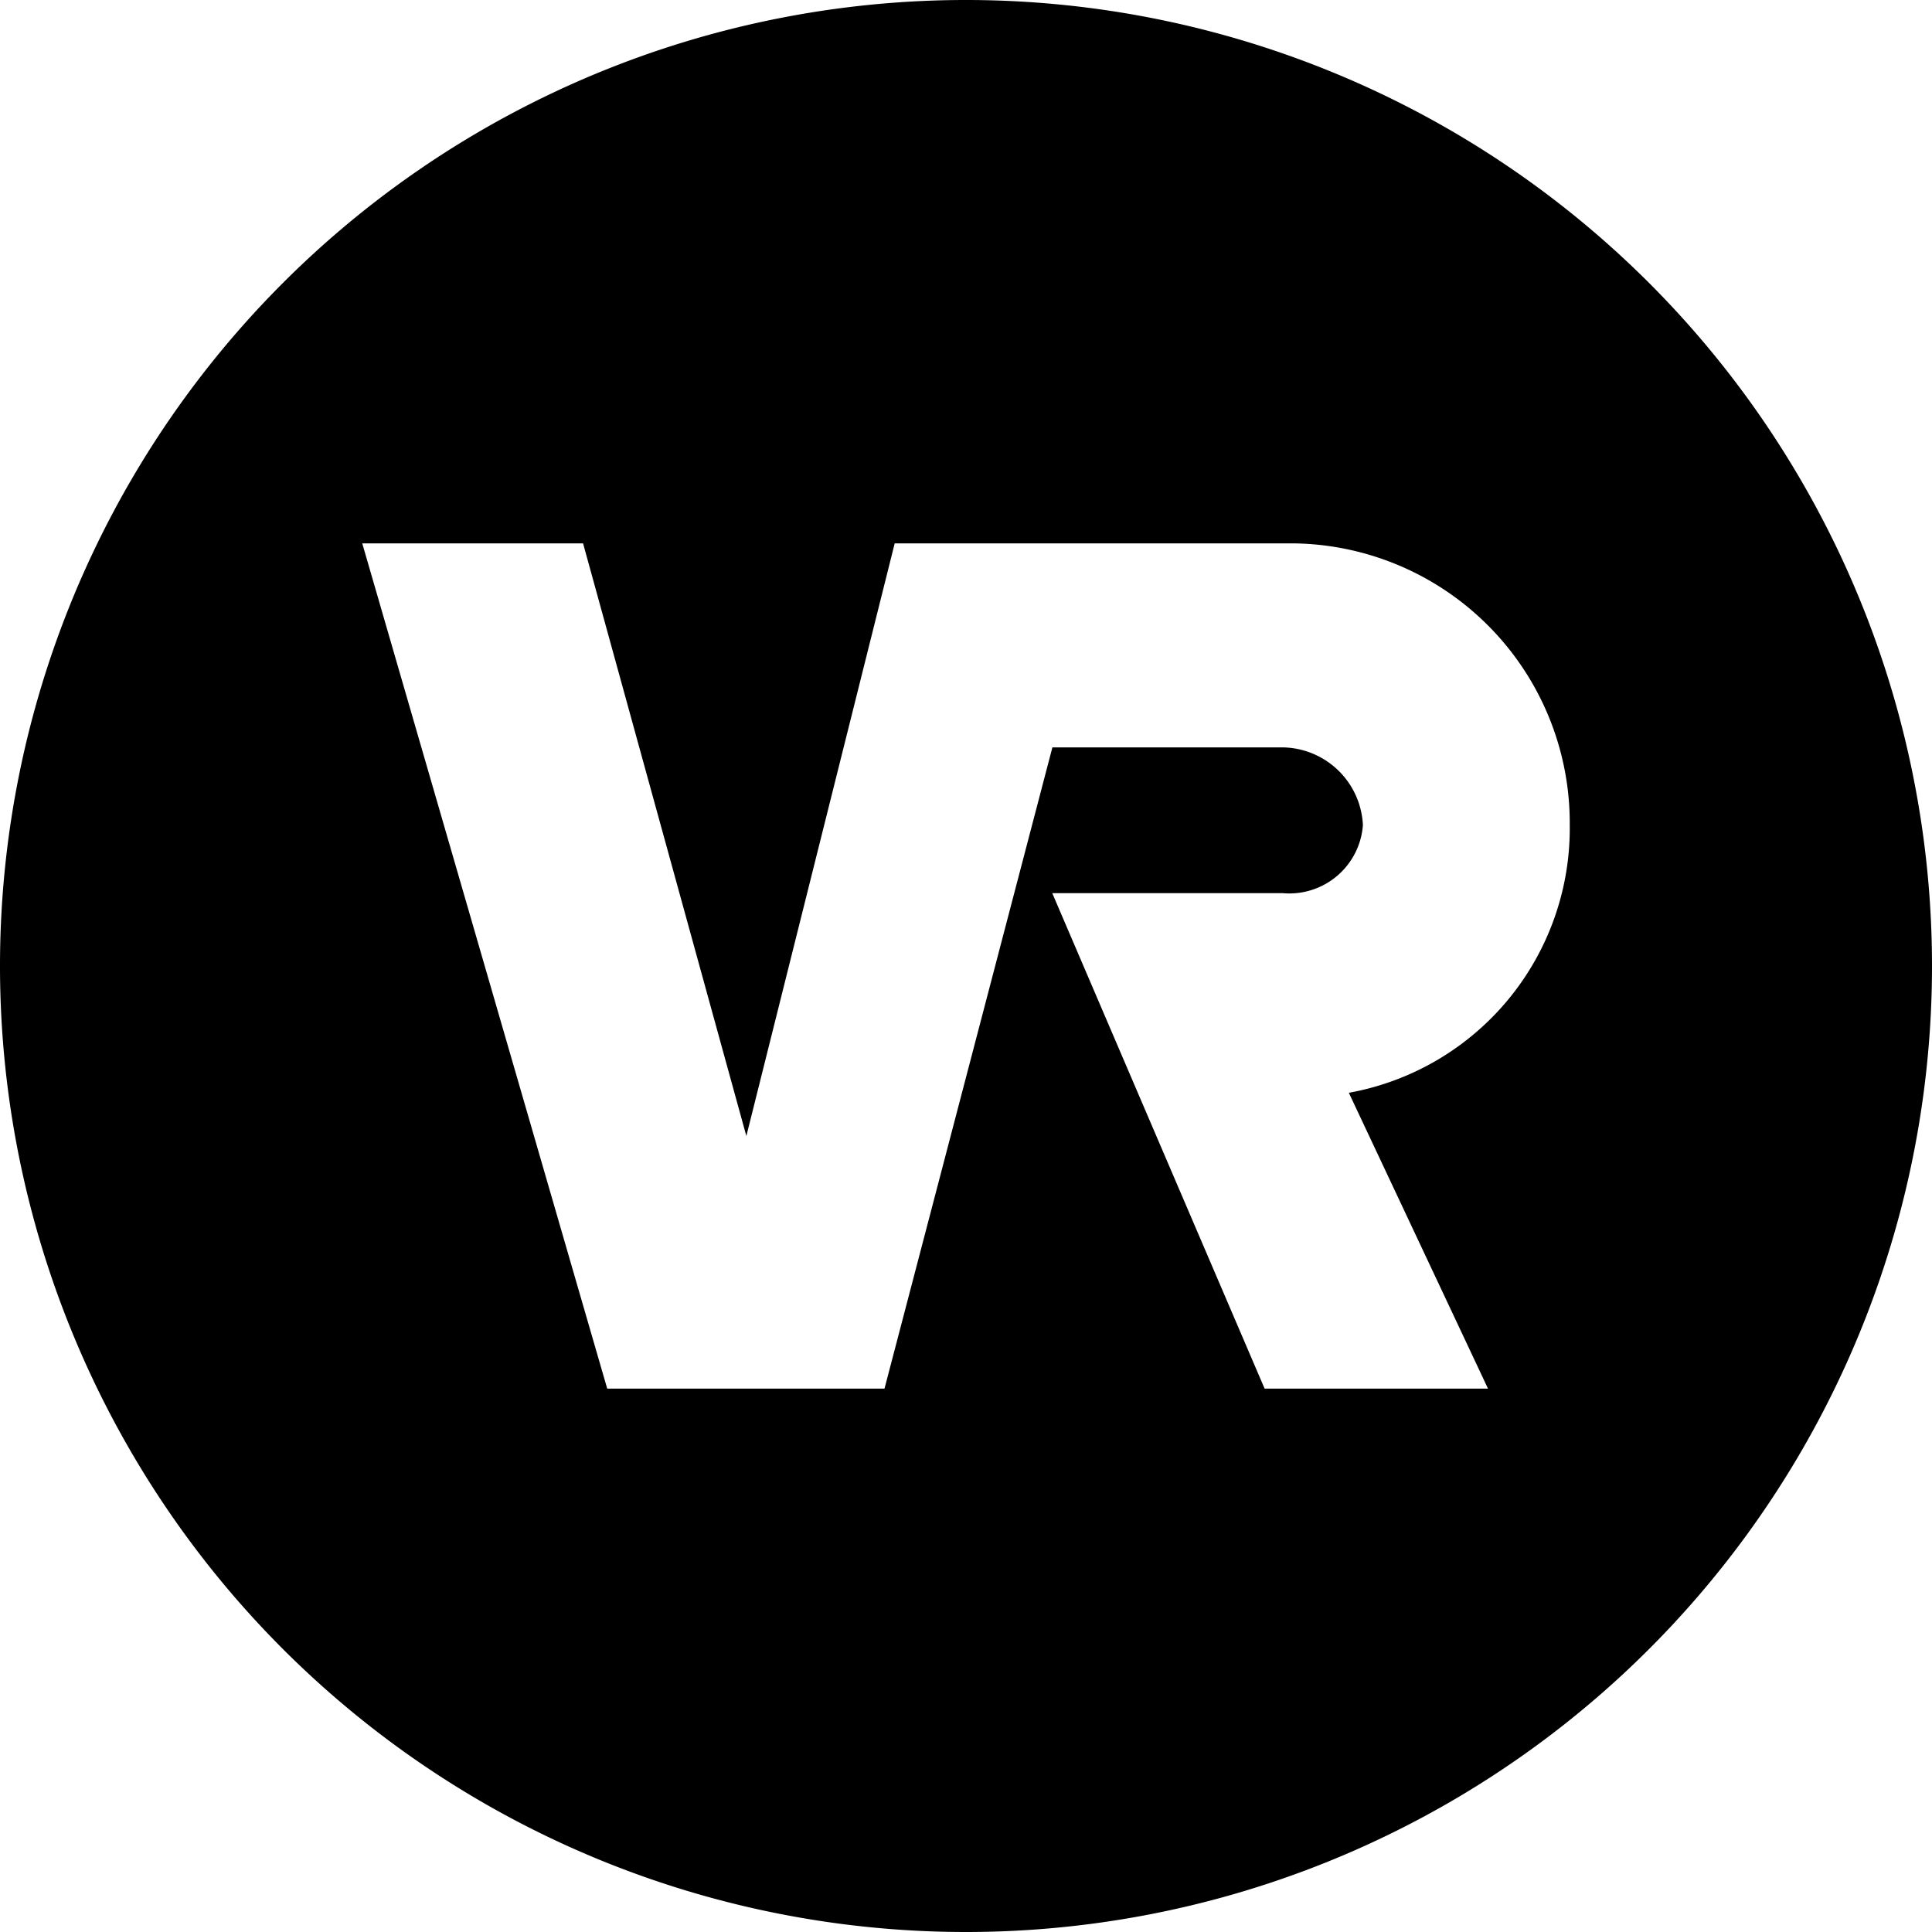 <?xml version="1.0" standalone="no"?><!DOCTYPE svg PUBLIC "-//W3C//DTD SVG 1.1//EN" "http://www.w3.org/Graphics/SVG/1.1/DTD/svg11.dtd"><svg t="1593592505967" class="icon" viewBox="0 0 1024 1024" version="1.1" xmlns="http://www.w3.org/2000/svg" p-id="1934" xmlns:xlink="http://www.w3.org/1999/xlink" width="128" height="128"><defs><style type="text/css"></style></defs><path d="M512 1024a512 512 0 1 1 512-512 512 512 0 0 1-512 512z m173.712-736H474.208l-78.624 314.112L309.04 288H192l129.84 448H468.8l88.992-339.872h121.904a43.2 43.2 0 0 1 42.672 41.2 39.104 39.104 0 0 1-42.672 36.048h-121.984L670.272 736h118.4l-73.76-156.8A142.4 142.4 0 0 0 832 437.328 148.256 148.256 0 0 0 685.712 288z" p-id="1935"></path></svg>